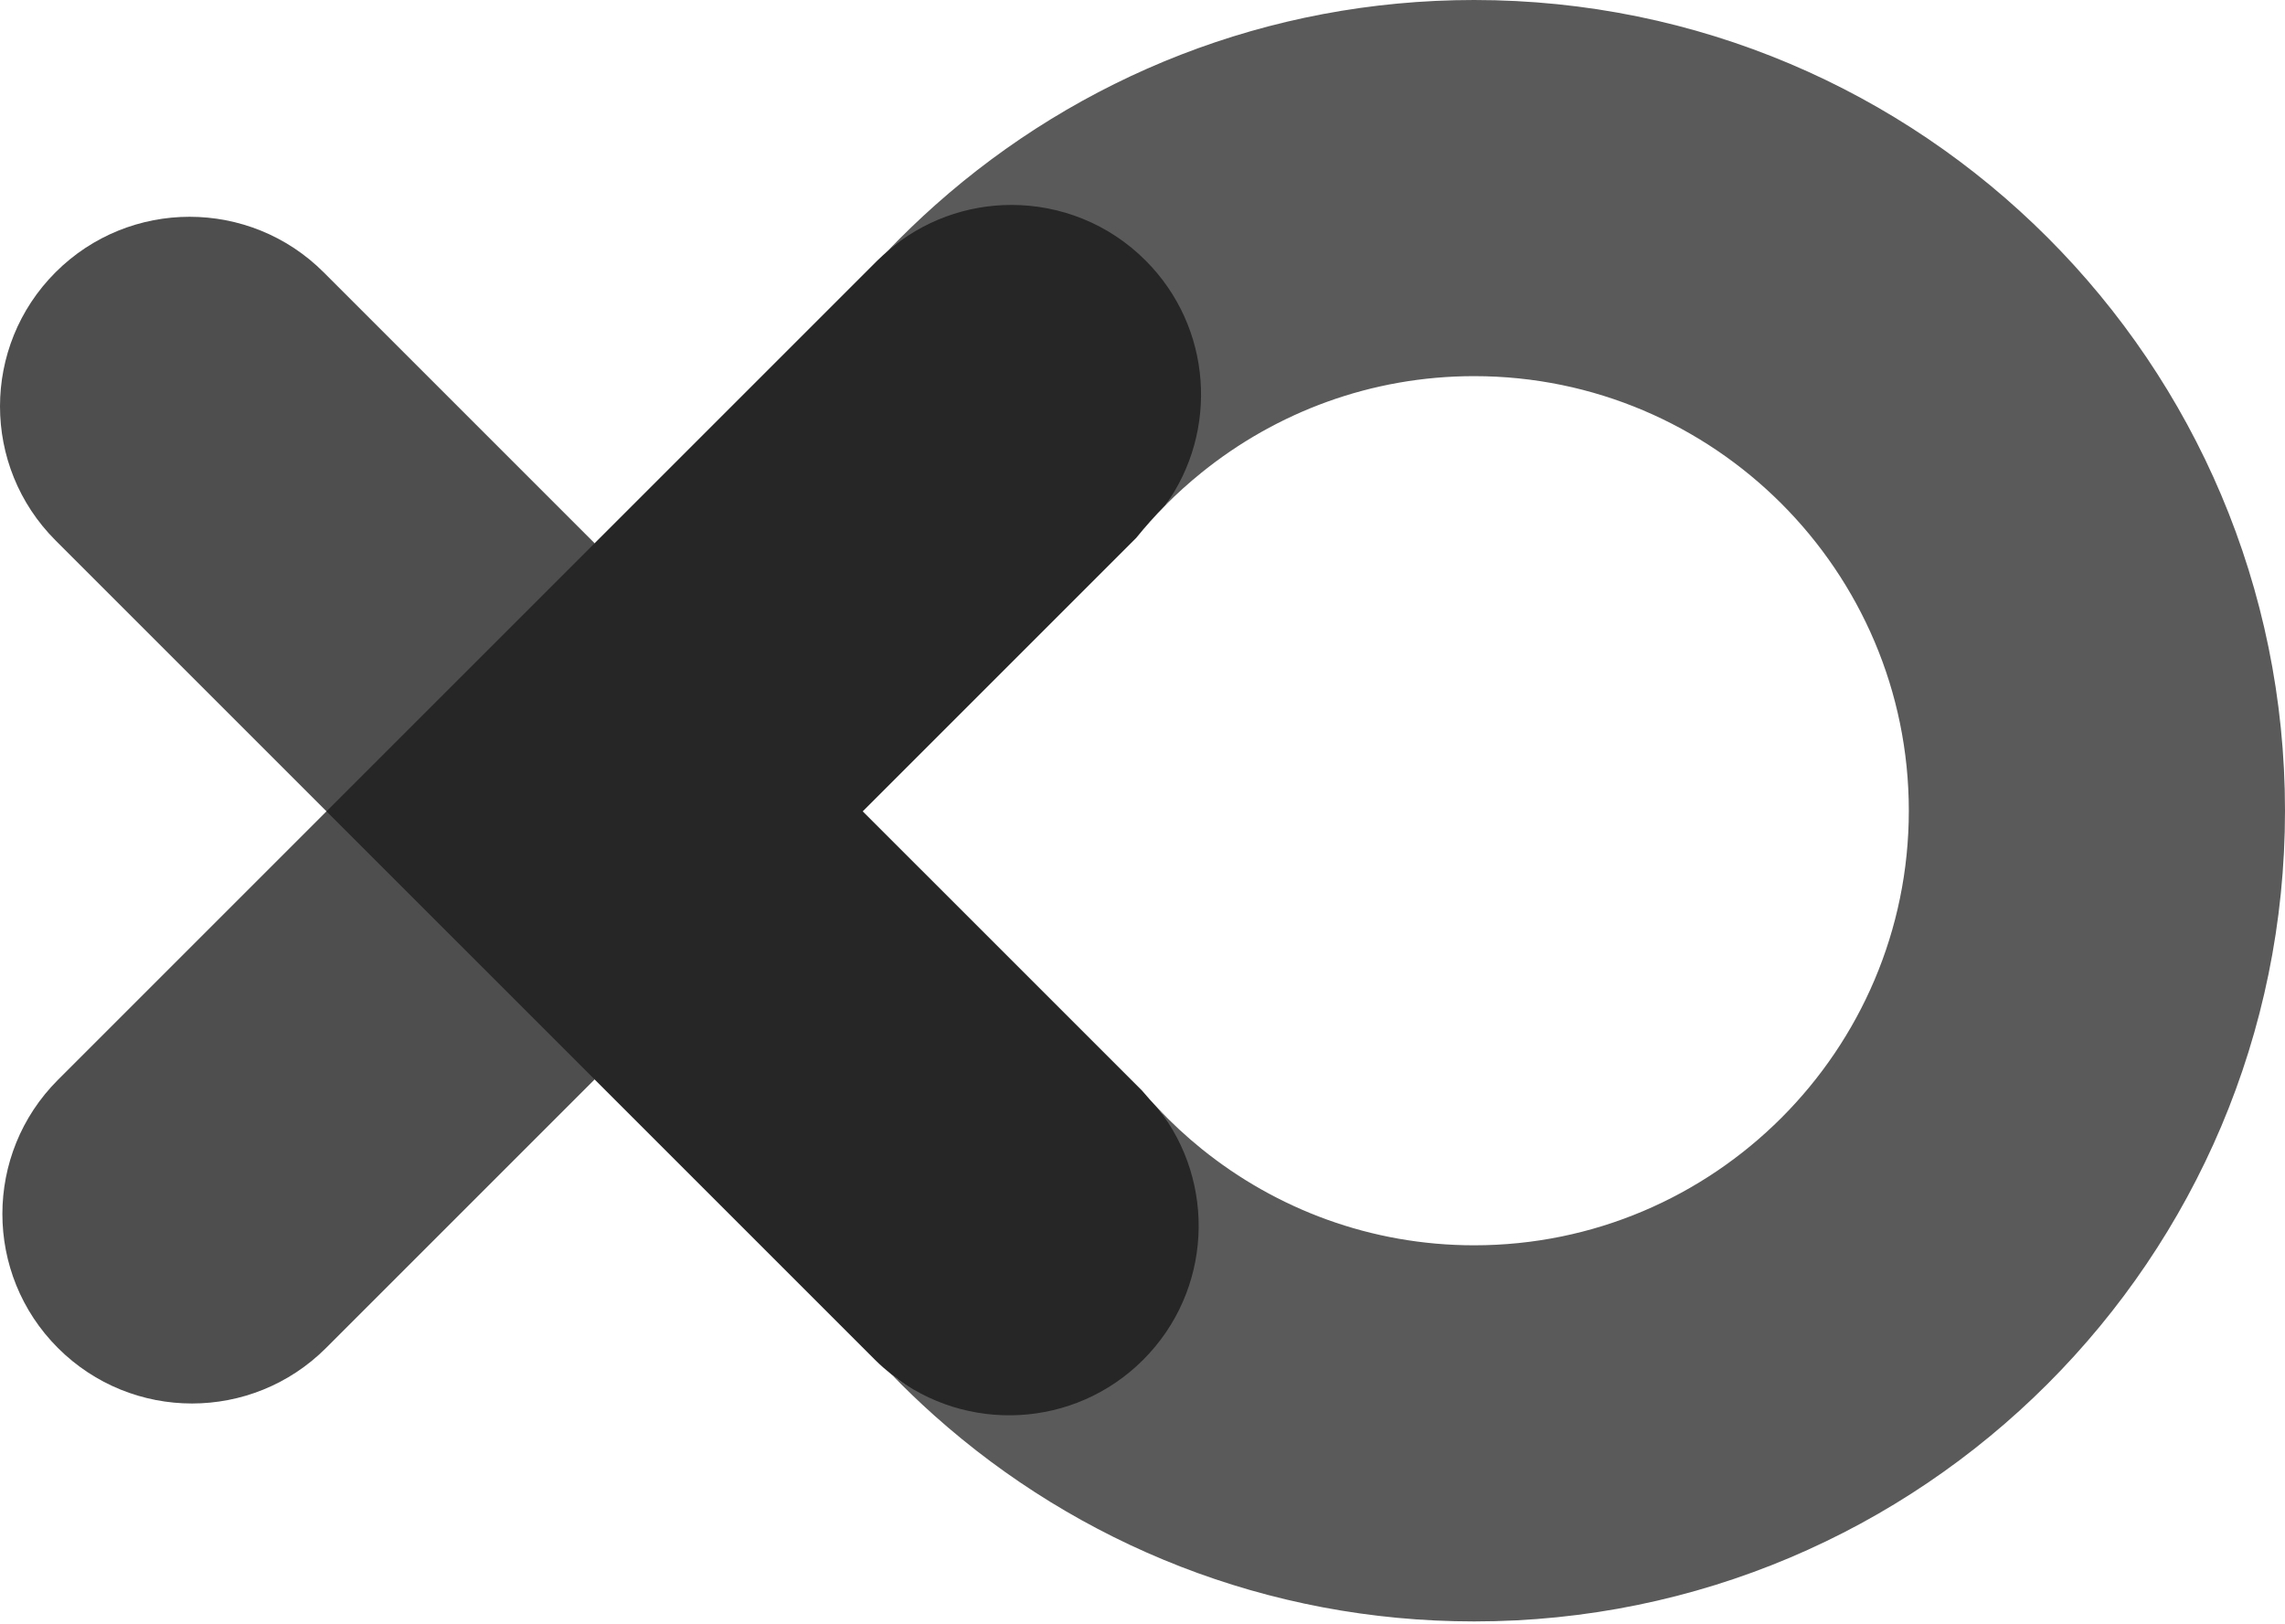 <?xml version="1.0" encoding="UTF-8" standalone="no"?>
<svg width="256px" height="182px" viewBox="0 0 256 182" version="1.1" xmlns="http://www.w3.org/2000/svg" xmlns:xlink="http://www.w3.org/1999/xlink" preserveAspectRatio="xMidYMid">
	<g>
		<path d="M37.6,90.787 L36.578,90.906 L6.224,60.553 L6.223,60.553 C2.076,56.405 0.001,50.969 0,45.532 C0,40.096 2.073,34.66 6.221,30.511 C14.517,22.216 27.966,22.216 36.263,30.512 L66.618,60.867 L66.399,62.416 L38.426,90.691 L66.5,118.866 L66.619,120.947 L36.531,151.034 C28.234,159.331 14.786,159.333 6.488,151.036 C-1.807,142.74 -1.807,129.291 6.491,120.994 L36.578,90.907 L37.6,90.787 Z" fill="rgb(78,78,78)"></path>
		<path d="M127.953,122.204 L96.657,90.909 L127.302,60.264 C128.324,59.001 129.404,57.789 130.545,56.635 C139.333,45.335 137.855,36.035 130.376,28.557 C126.233,24.414 120.429,21.715 115,21.71 C115,21.71 106.333,21.669 99.427,28.145 C99.056,28.493 98.664,28.822 98.299,29.187 L66.617,60.869 L36.577,90.909 L66.617,120.949 L98.033,152.364 C98.627,152.958 99.254,153.5 99.894,154.014 C110.666,162.669 123.298,161.703 131,154.002 C138.702,146.298 138.333,134.335 129.721,124.182 C129.114,123.538 128.524,122.88 127.953,122.204" fill="rgb(38,38,38)"></path>
		<path d="M165.161,0 C141.989,0 120.848,8.681 104.8,22.962 L104.8,22.962 C102.94,24.617 101.145,26.343 99.427,28.143 C103.402,24.699 108.347,22.968 113.298,22.962 L113.341,22.962 C118.77,22.968 124.198,25.041 128.341,29.184 C135.819,36.662 136.552,48.328 130.545,56.633 C131.832,55.33 133.194,54.103 134.62,52.951 C142.98,46.2 153.603,42.145 165.161,42.145 C192.011,42.145 213.855,63.989 213.855,90.839 C213.855,117.689 192.011,139.533 165.161,139.533 C153.603,139.533 142.98,135.478 134.62,128.726 C132.884,127.324 131.249,125.803 129.721,124.18 C136.322,132.518 135.778,144.66 128.075,152.363 C120.374,160.065 108.232,160.611 99.894,154.012 C101.424,155.593 103.012,157.118 104.654,158.585 C104.676,158.605 104.698,158.625 104.72,158.644 C120.778,172.968 141.951,181.677 165.161,181.677 C215.33,181.677 256,141.008 256,90.839 C256,40.67 215.33,0 165.161,0" fill="rgb(90,90,90)"></path>
	</g>
</svg>
